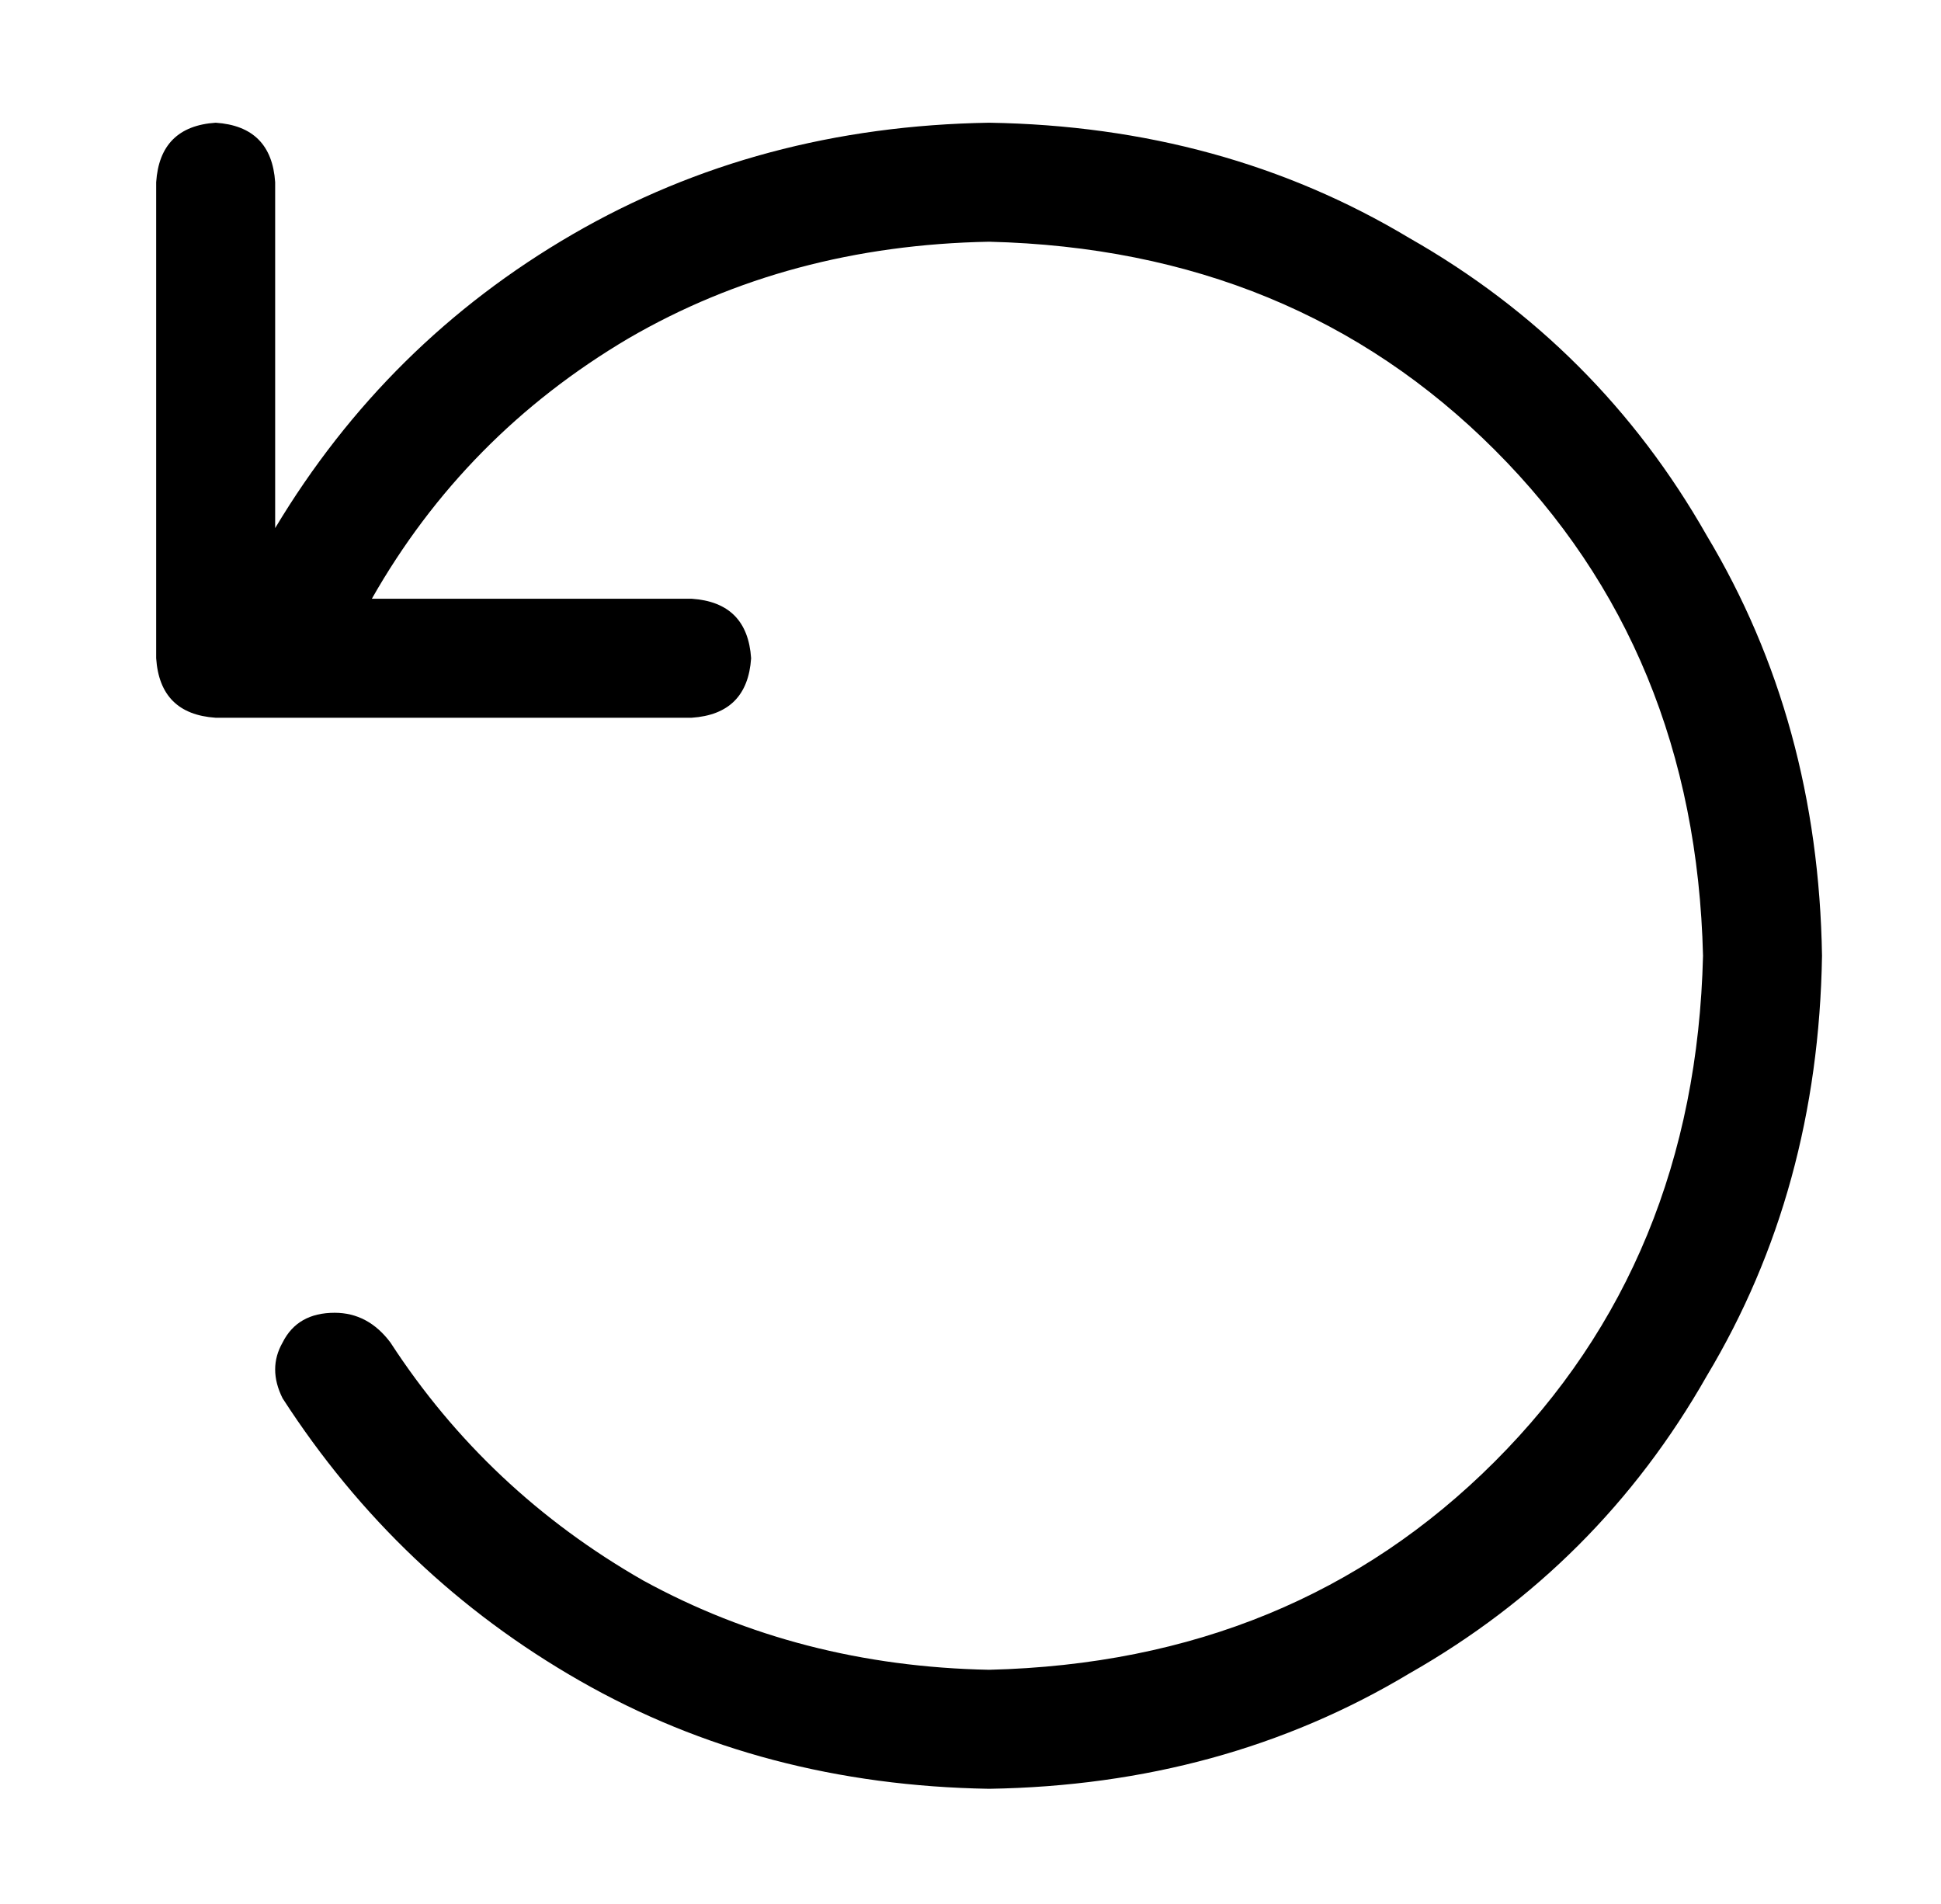 <?xml version="1.0" standalone="no"?>
<!DOCTYPE svg PUBLIC "-//W3C//DTD SVG 1.1//EN" "http://www.w3.org/Graphics/SVG/1.1/DTD/svg11.dtd" >
<svg xmlns="http://www.w3.org/2000/svg" xmlns:xlink="http://www.w3.org/1999/xlink" version="1.1" viewBox="-10 -40 522 512">
   <path fill="currentColor"
d="M48 153q-15 -1 -16 -16v-128v0q1 -15 16 -16q15 1 16 16v93v0q30 -50 80 -79t112 -30q63 1 113 31q51 29 80 80q30 50 31 113q-1 63 -31 113q-29 51 -80 80q-50 30 -113 31q-61 -1 -110 -29t-80 -76q-4 -8 0 -15q4 -8 14 -8q9 0 15 8q26 40 68 64q42 23 93 24
q82 -2 136 -56t56 -136q-2 -82 -56 -136t-136 -56q-54 1 -97 26q-44 26 -69 70h86v0q15 1 16 16q-1 15 -16 16h-128v0z" />
</svg>
